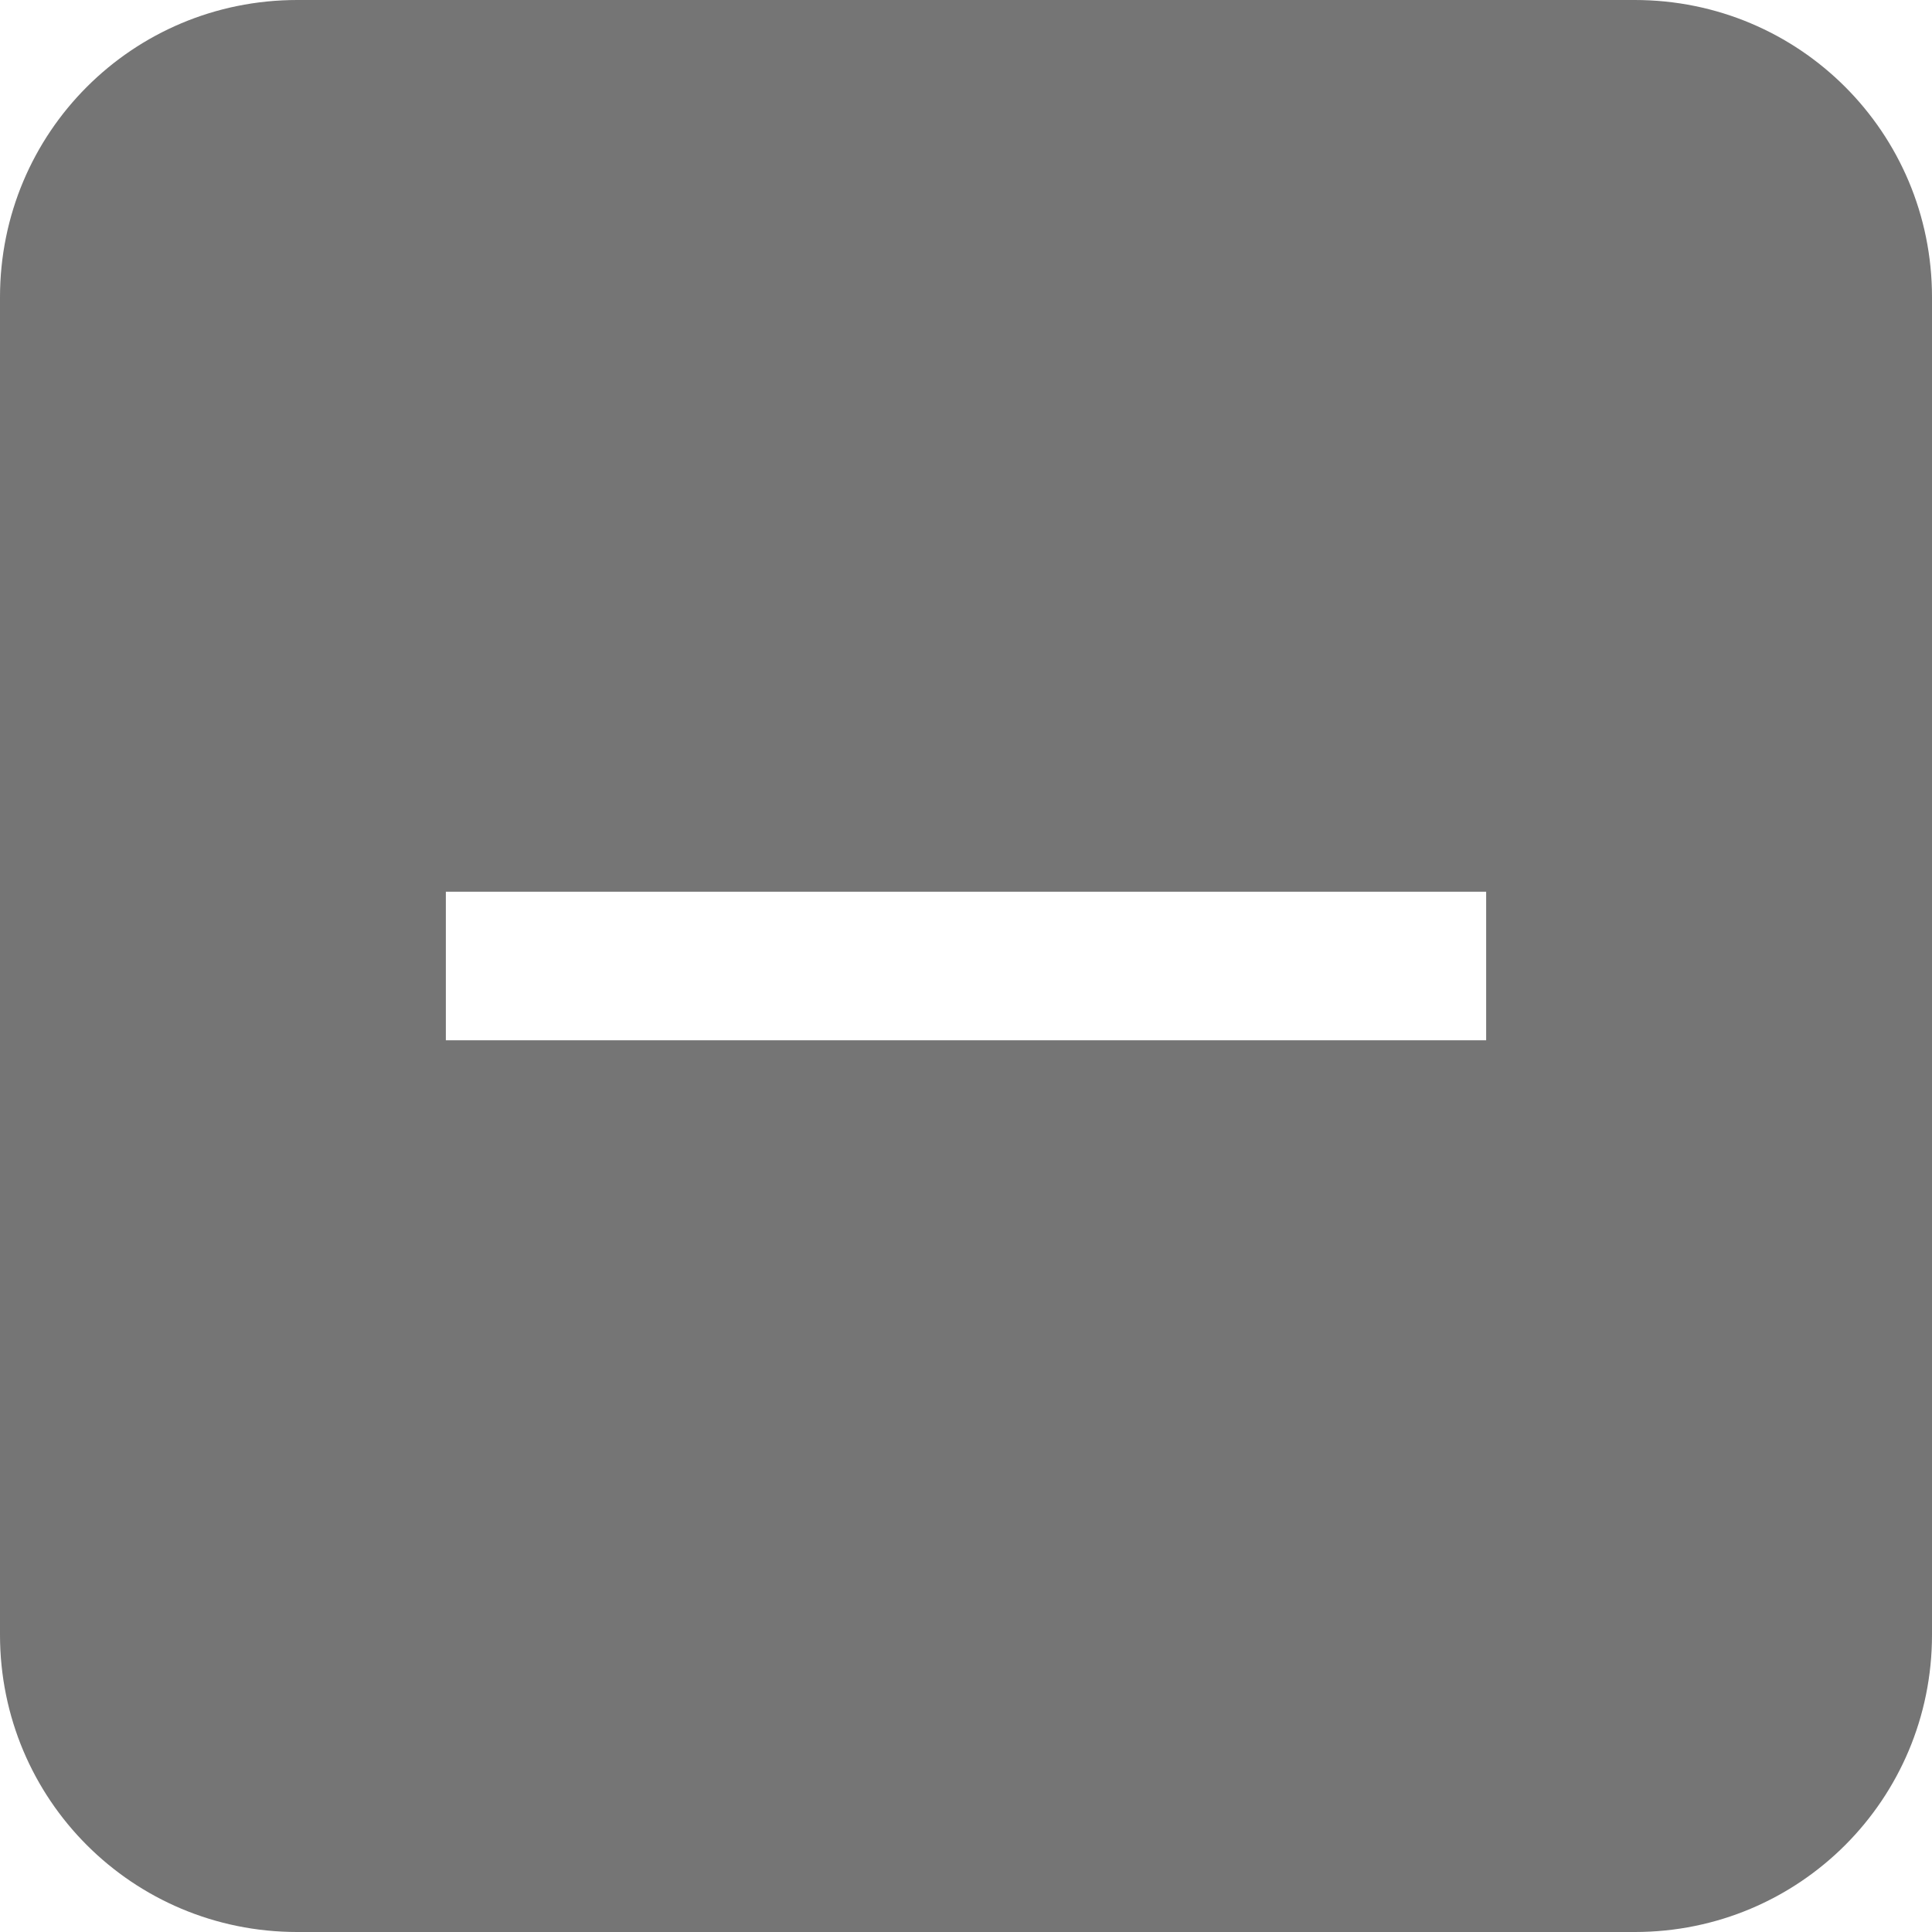 <svg version="1.1" viewBox="0 0 13 13" xmlns="http://www.w3.org/2000/svg">
 <path d="m2 0c-1.108 0-2 0.892-2 2v9c0 1.108 0.892 2 2 2h9c1.108 0 2-0.892 2-2v-9c0-1.108-0.892-2-2-2h-9zm1 6h7v1h-7v-1z" fill="#757575"/>
</svg>
